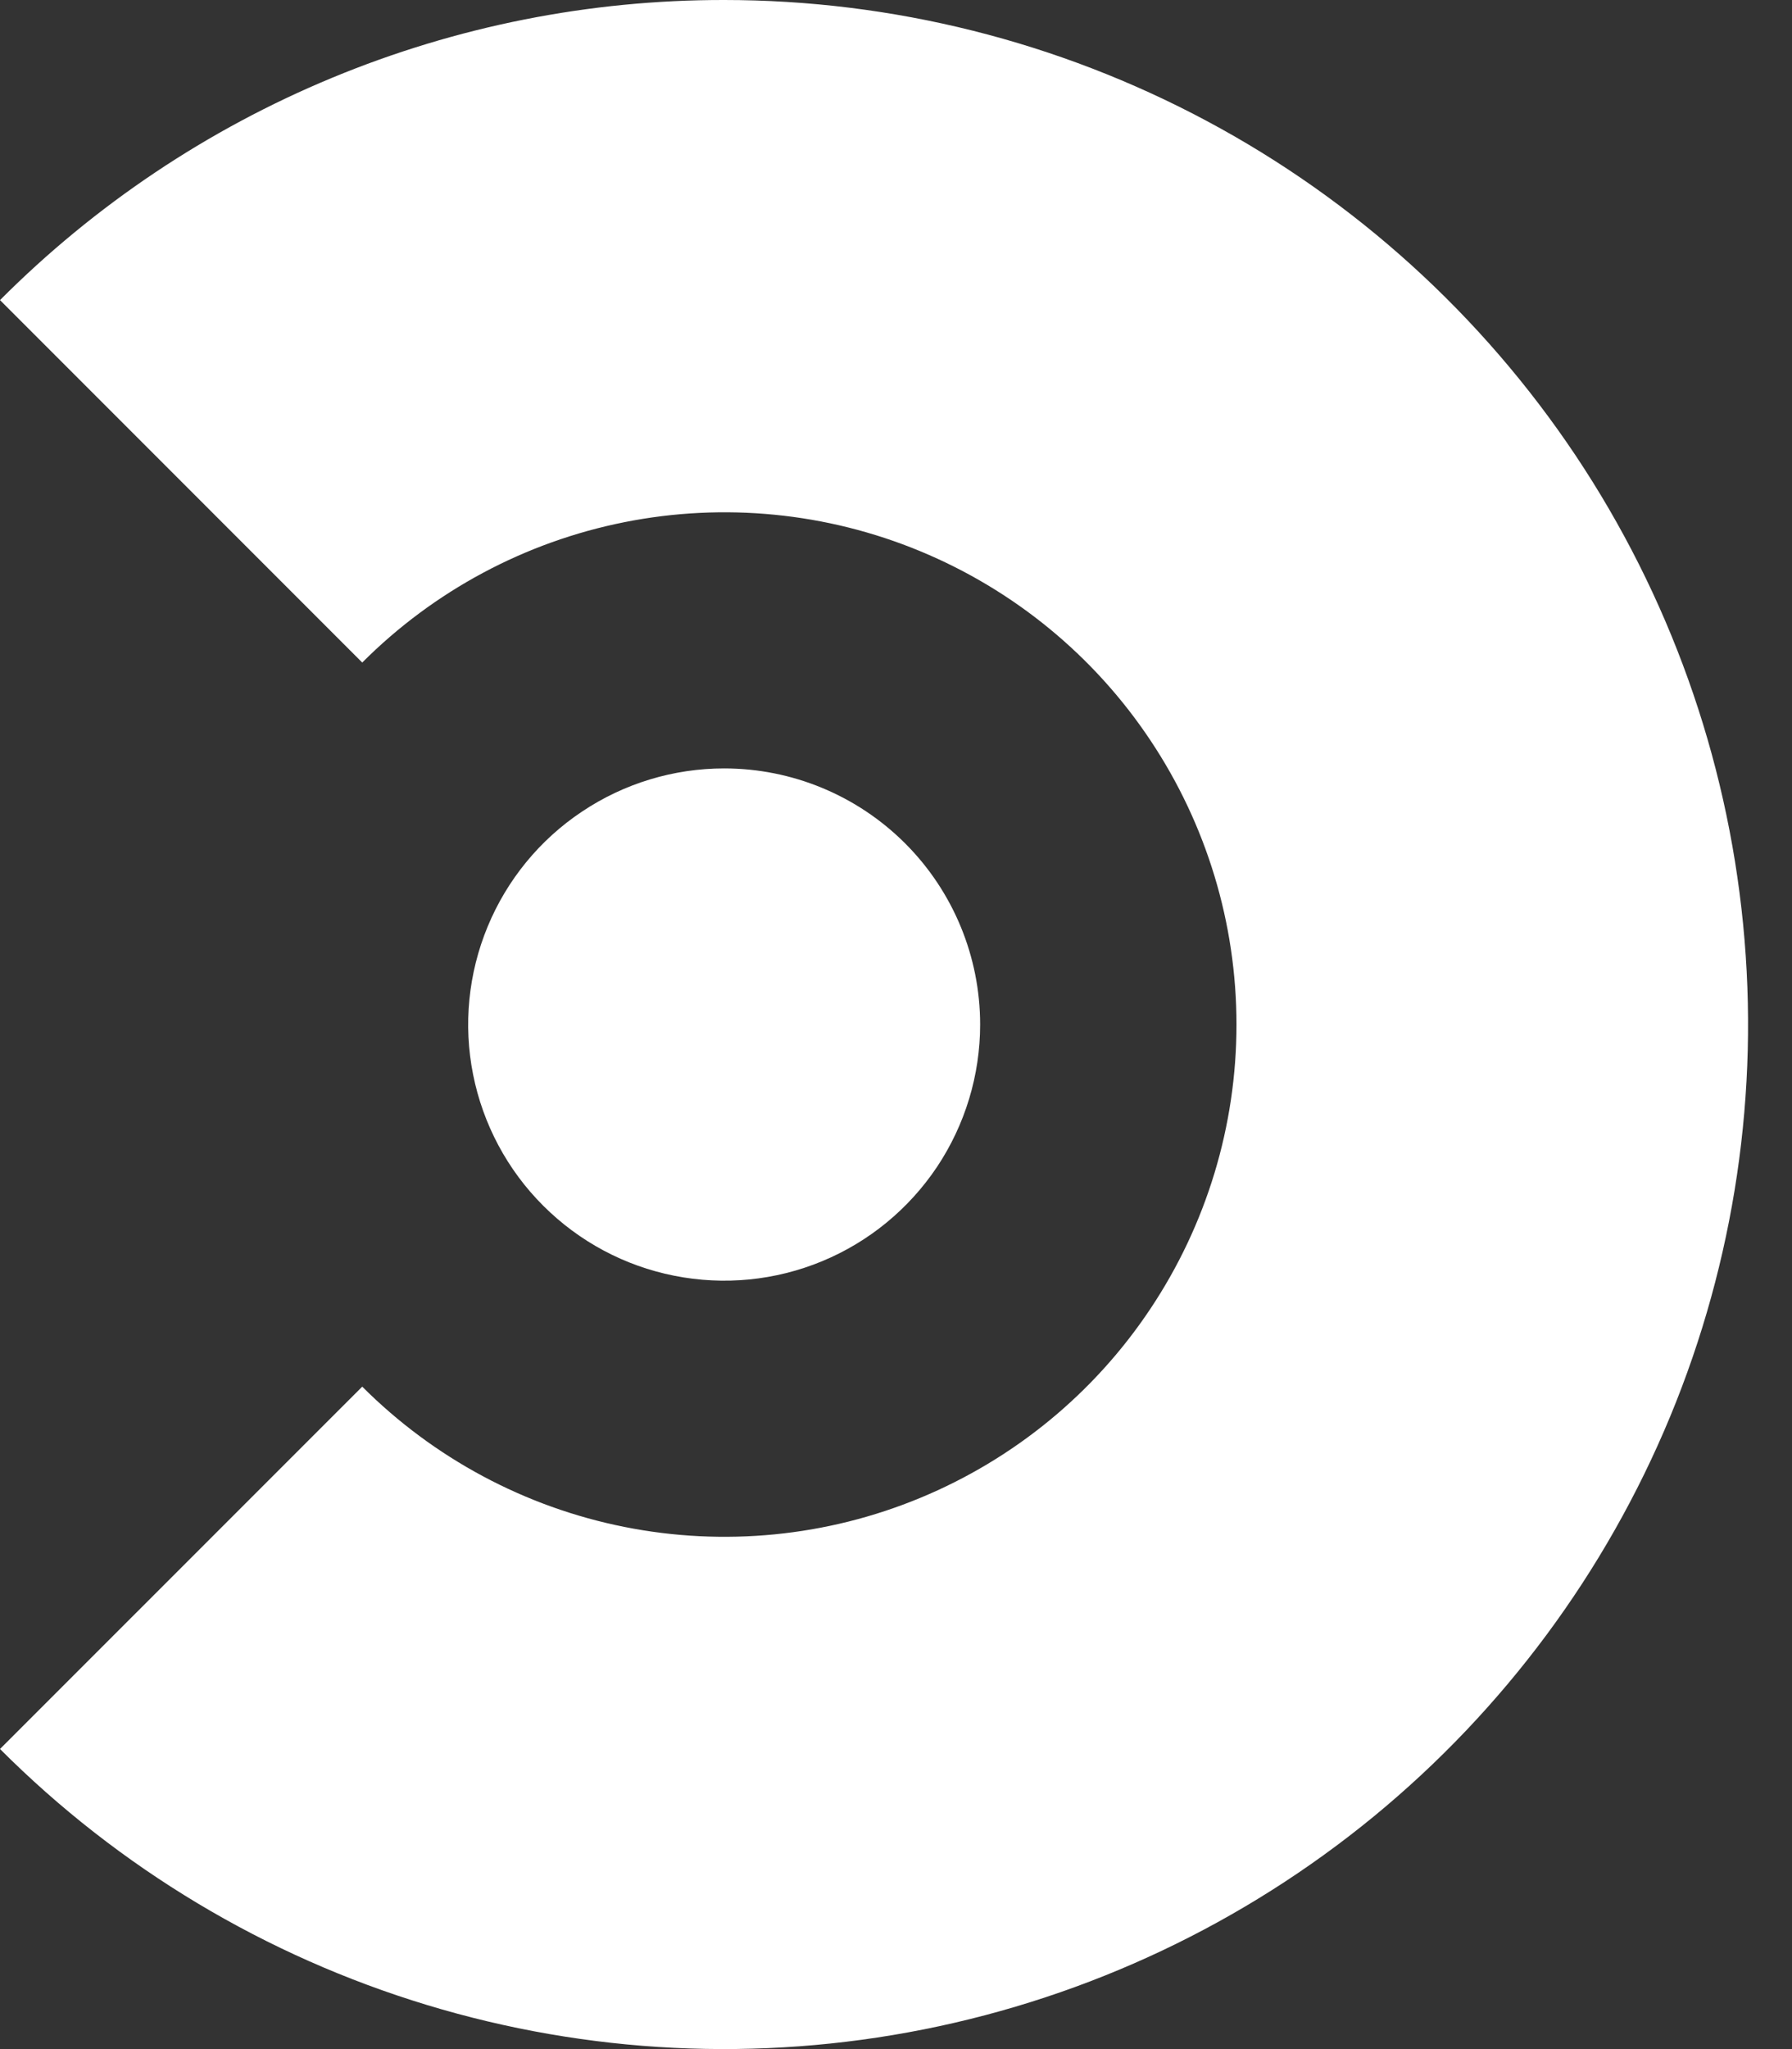 <svg width="21" height="24" viewBox="0 0 21 24" fill="none" xmlns="http://www.w3.org/2000/svg">
<rect x="0" y="0" width="21" height="24" fill="#333333" stroke="none"/>
<path d="M8.486 9C7.893 9 7.313 9.176 6.82 9.506C6.326 9.835 5.942 10.304 5.715 10.852C5.488 11.4 5.428 12.003 5.544 12.585C5.66 13.167 5.945 13.702 6.365 14.121C6.785 14.541 7.319 14.827 7.901 14.942C8.483 15.058 9.086 14.999 9.634 14.772C10.183 14.545 10.651 14.16 10.981 13.667C11.31 13.173 11.486 12.593 11.486 12C11.486 11.204 11.17 10.441 10.608 9.879C10.045 9.316 9.282 9 8.486 9Z" fill="#ffffff"/>
<path d="M8.486 9.06757e-06C6.909 -0.002 5.348 0.308 3.892 0.911C2.436 1.514 1.113 2.399 0 3.515L4.245 7.76C5.084 6.92 6.153 6.348 7.317 6.116C8.481 5.884 9.688 6.002 10.784 6.456C11.881 6.91 12.819 7.679 13.478 8.666C14.138 9.653 14.49 10.813 14.49 12C14.49 13.187 14.138 14.347 13.478 15.334C12.819 16.321 11.881 17.09 10.784 17.544C9.688 17.998 8.481 18.116 7.317 17.884C6.153 17.652 5.084 17.08 4.245 16.241L0 20.485C1.395 21.881 3.113 22.91 5.002 23.483C6.89 24.056 8.891 24.154 10.826 23.769C12.762 23.384 14.572 22.528 16.098 21.276C17.623 20.024 18.816 18.415 19.572 16.592C20.327 14.769 20.621 12.788 20.427 10.824C20.234 8.86 19.559 6.974 18.463 5.333C17.366 3.693 15.883 2.347 14.142 1.417C12.402 0.487 10.459 8.09751e-05 8.486 9.06757e-06Z" fill="#ffffff"/>
</svg>
